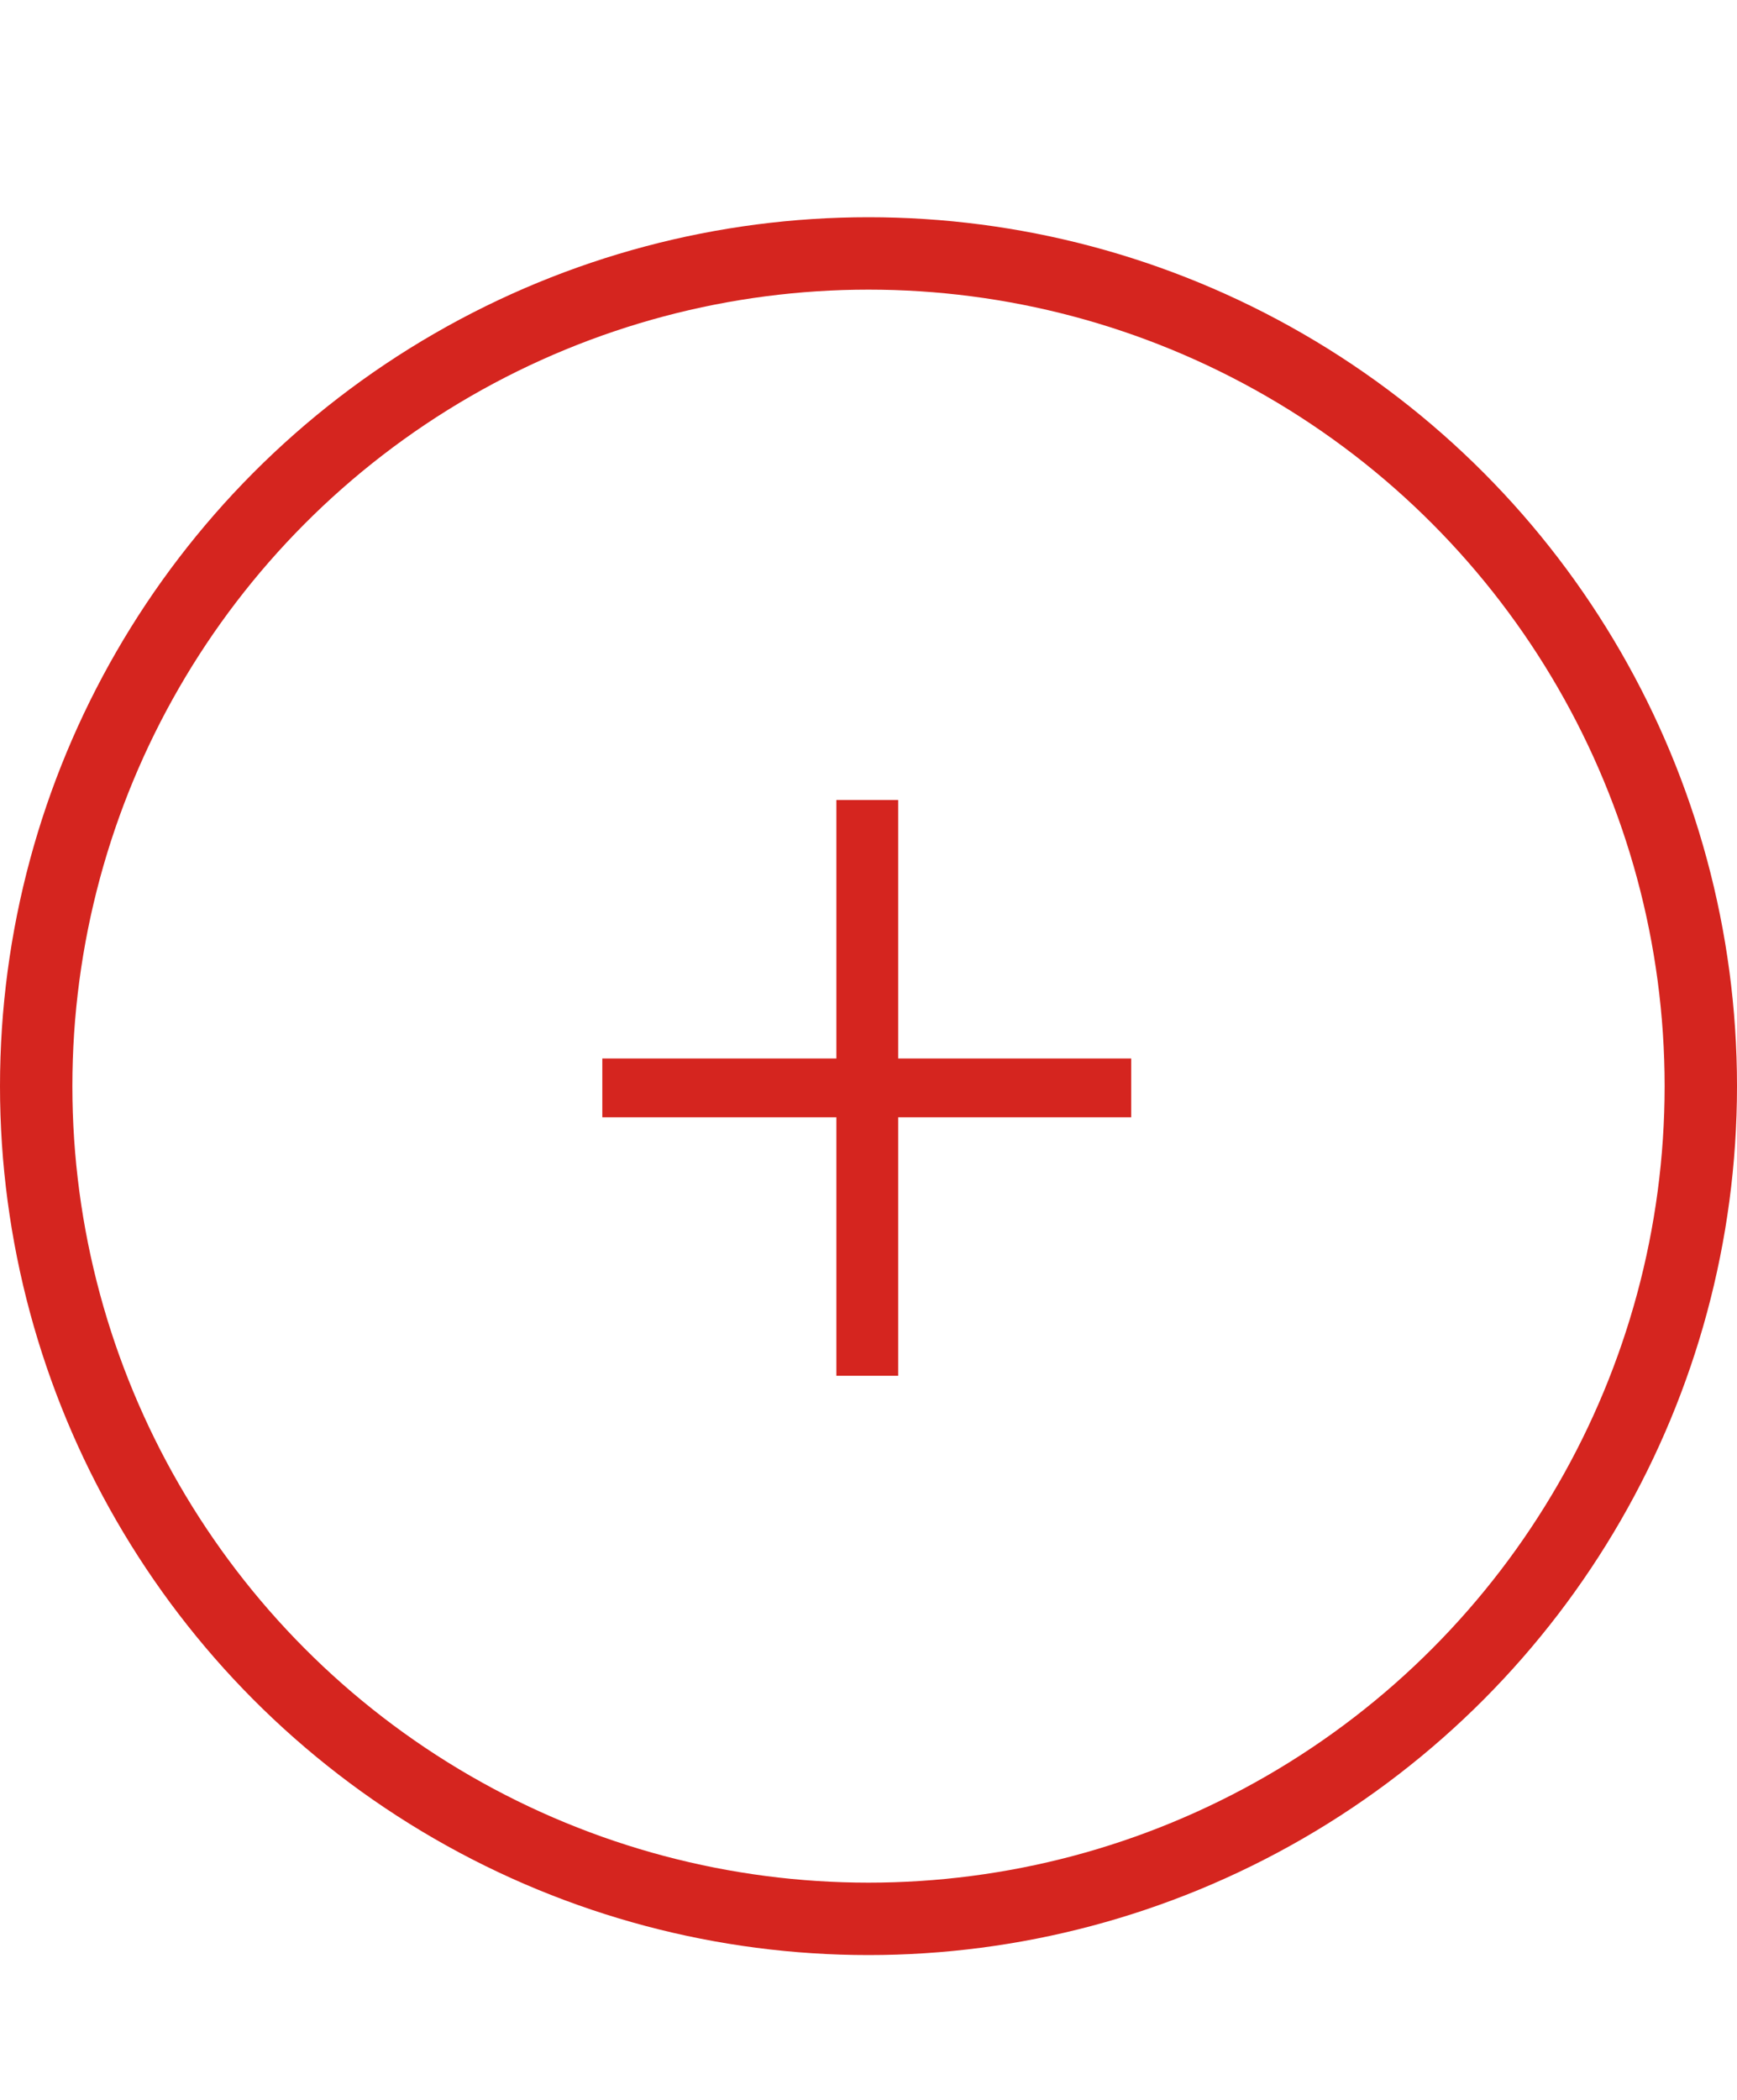 <svg width="24" height="29" viewBox="0 0 24 29" fill="none" xmlns="http://www.w3.org/2000/svg">
<circle cx="12" cy="15" r="11.5" stroke="#D5251F"/>
<path d="M8.322 15.43V14.618H11.556V11.048H12.41V14.618H15.63V15.43H12.41V19H11.556V15.43H8.322Z" fill="#D5251F"/>
</svg>
